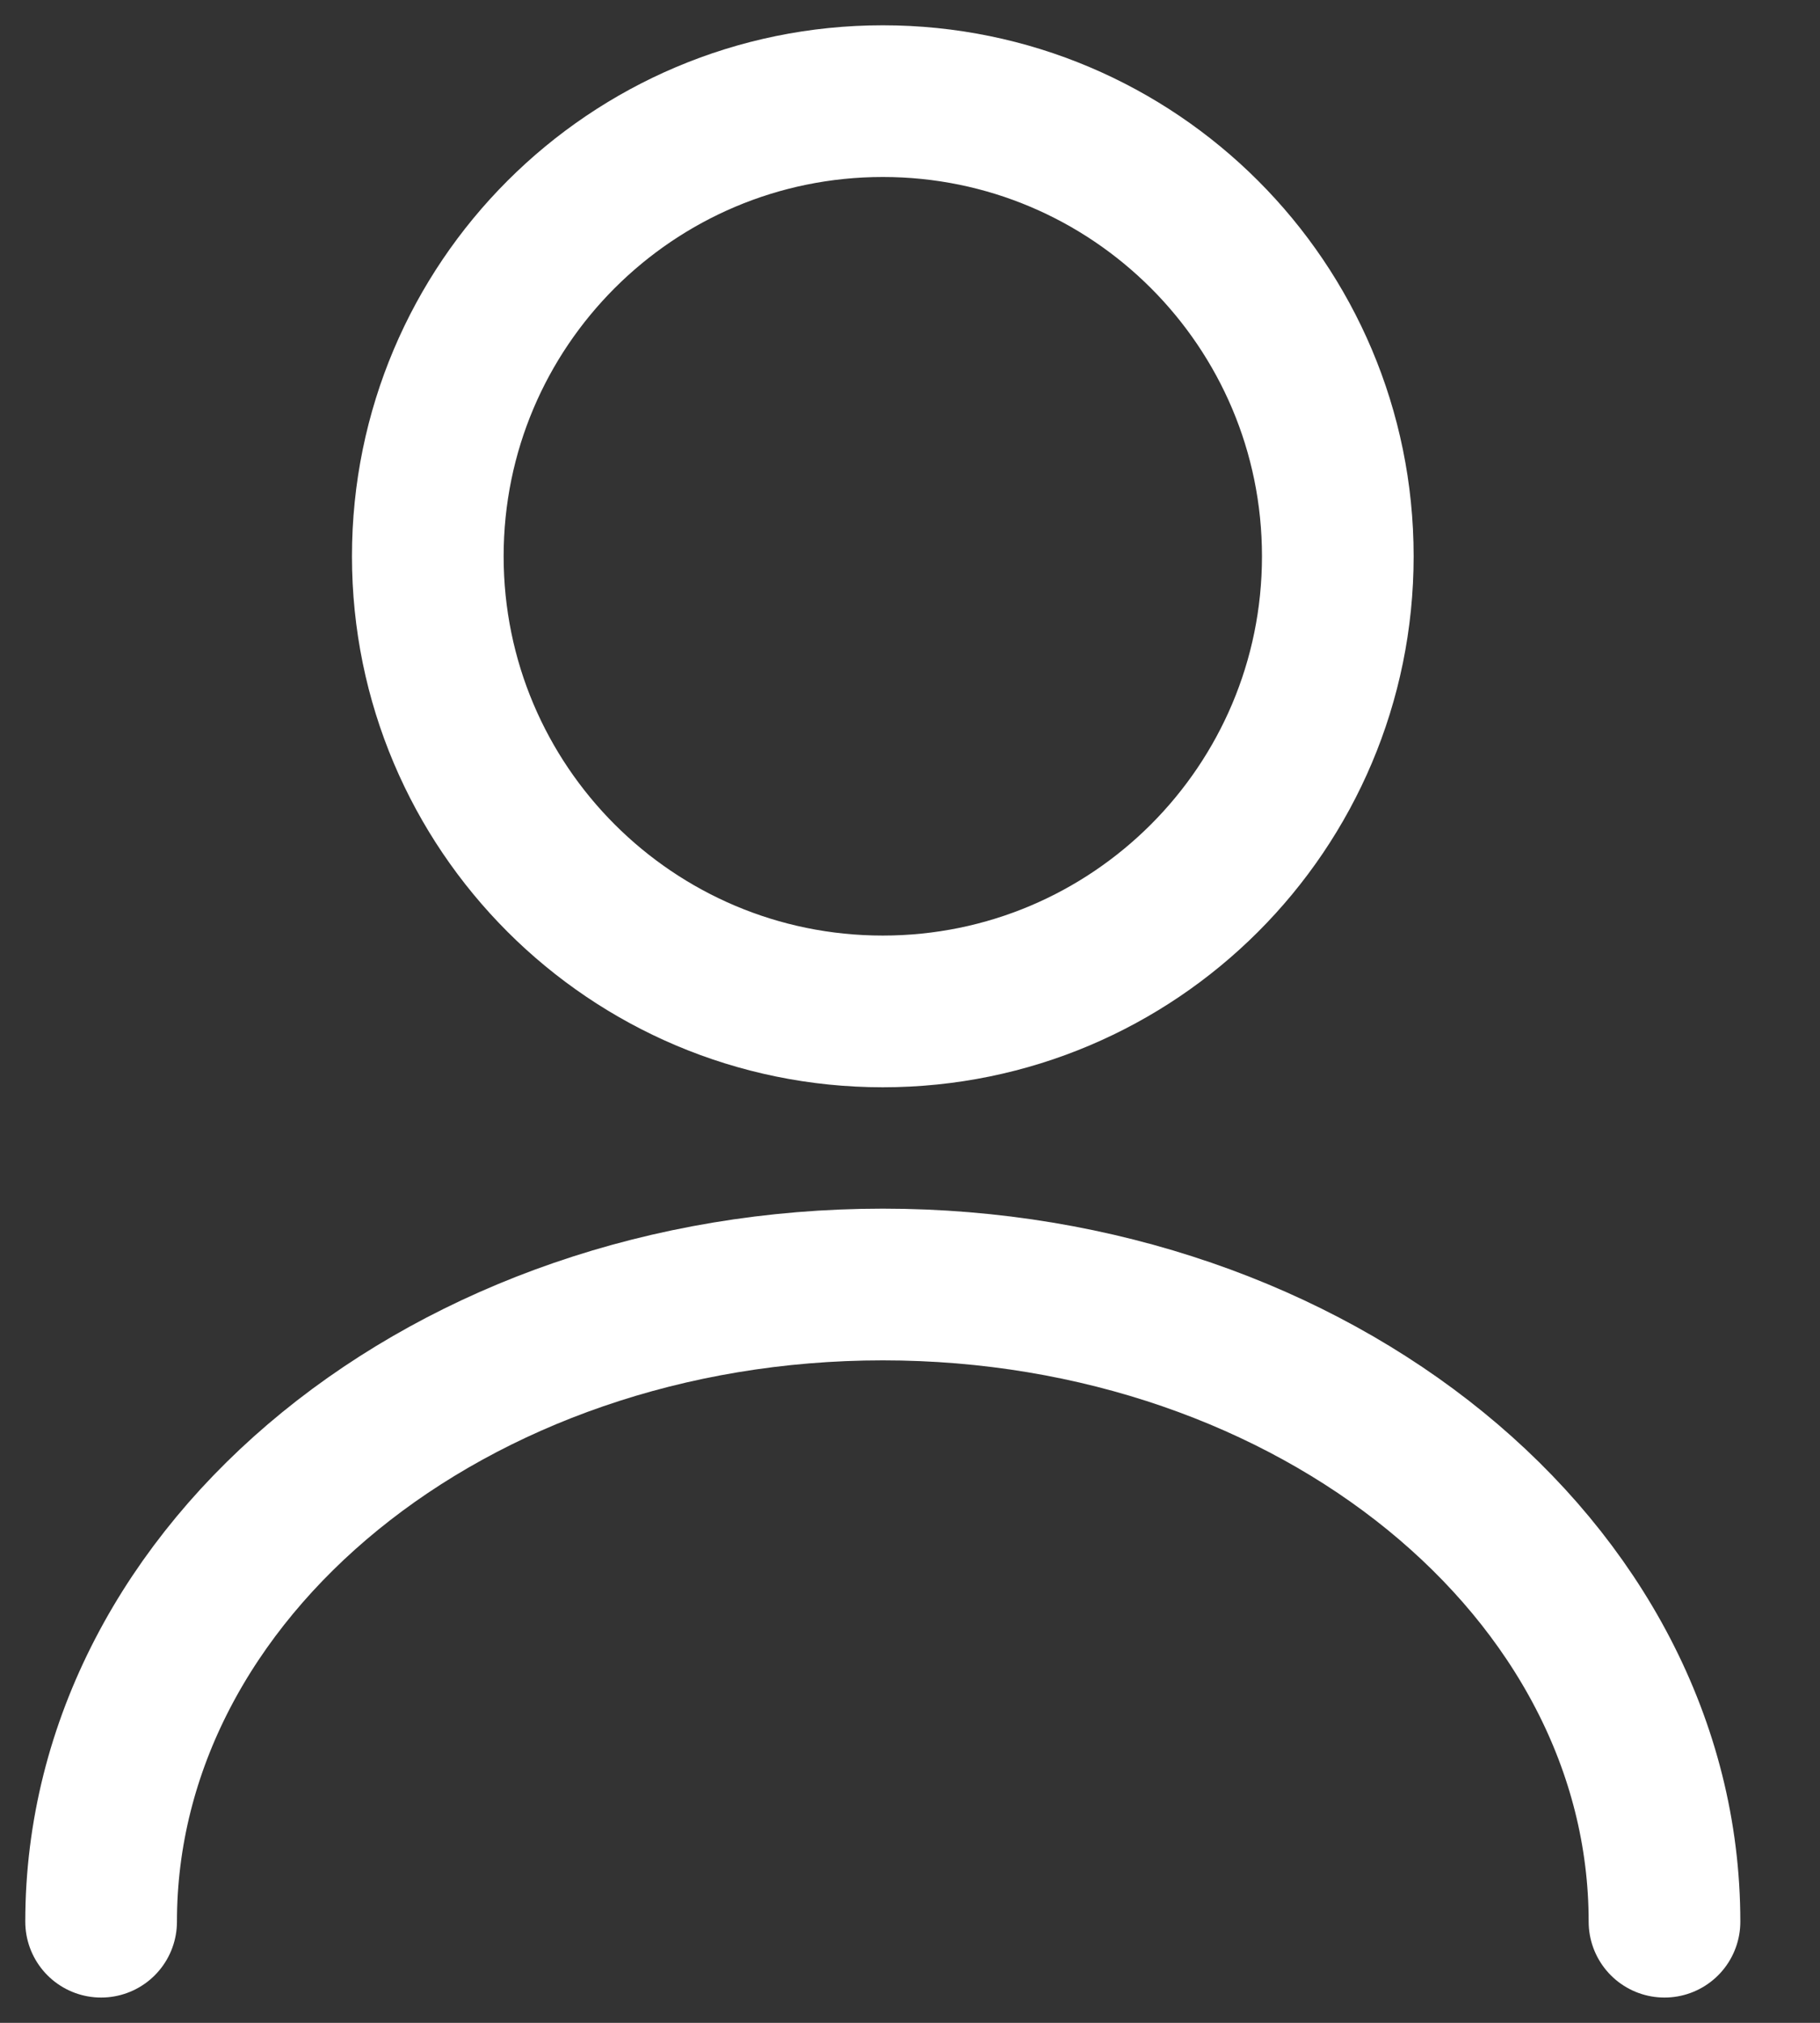 <svg width="18" height="20" viewBox="0 0 18 20" fill="none" xmlns="http://www.w3.org/2000/svg">
<rect x="0" y="0" width="18" height="20" fill="#333333" stroke="none"/>
<path d="M8.731 10C11.216 10 13.231 7.985 13.231 5.5C13.231 3.015 11.216 1 8.731 1C6.246 1 4.231 3.015 4.231 5.5C4.231 7.985 6.246 10 8.731 10Z" stroke="white" stroke-width="1.5" stroke-linecap="round" stroke-linejoin="round"/>
<path d="M16.462 19C16.462 15.517 12.997 12.7 8.731 12.7C4.465 12.7 1 15.517 1 19" stroke="white" stroke-width="1.5" stroke-linecap="round" stroke-linejoin="round"/>
</svg>
